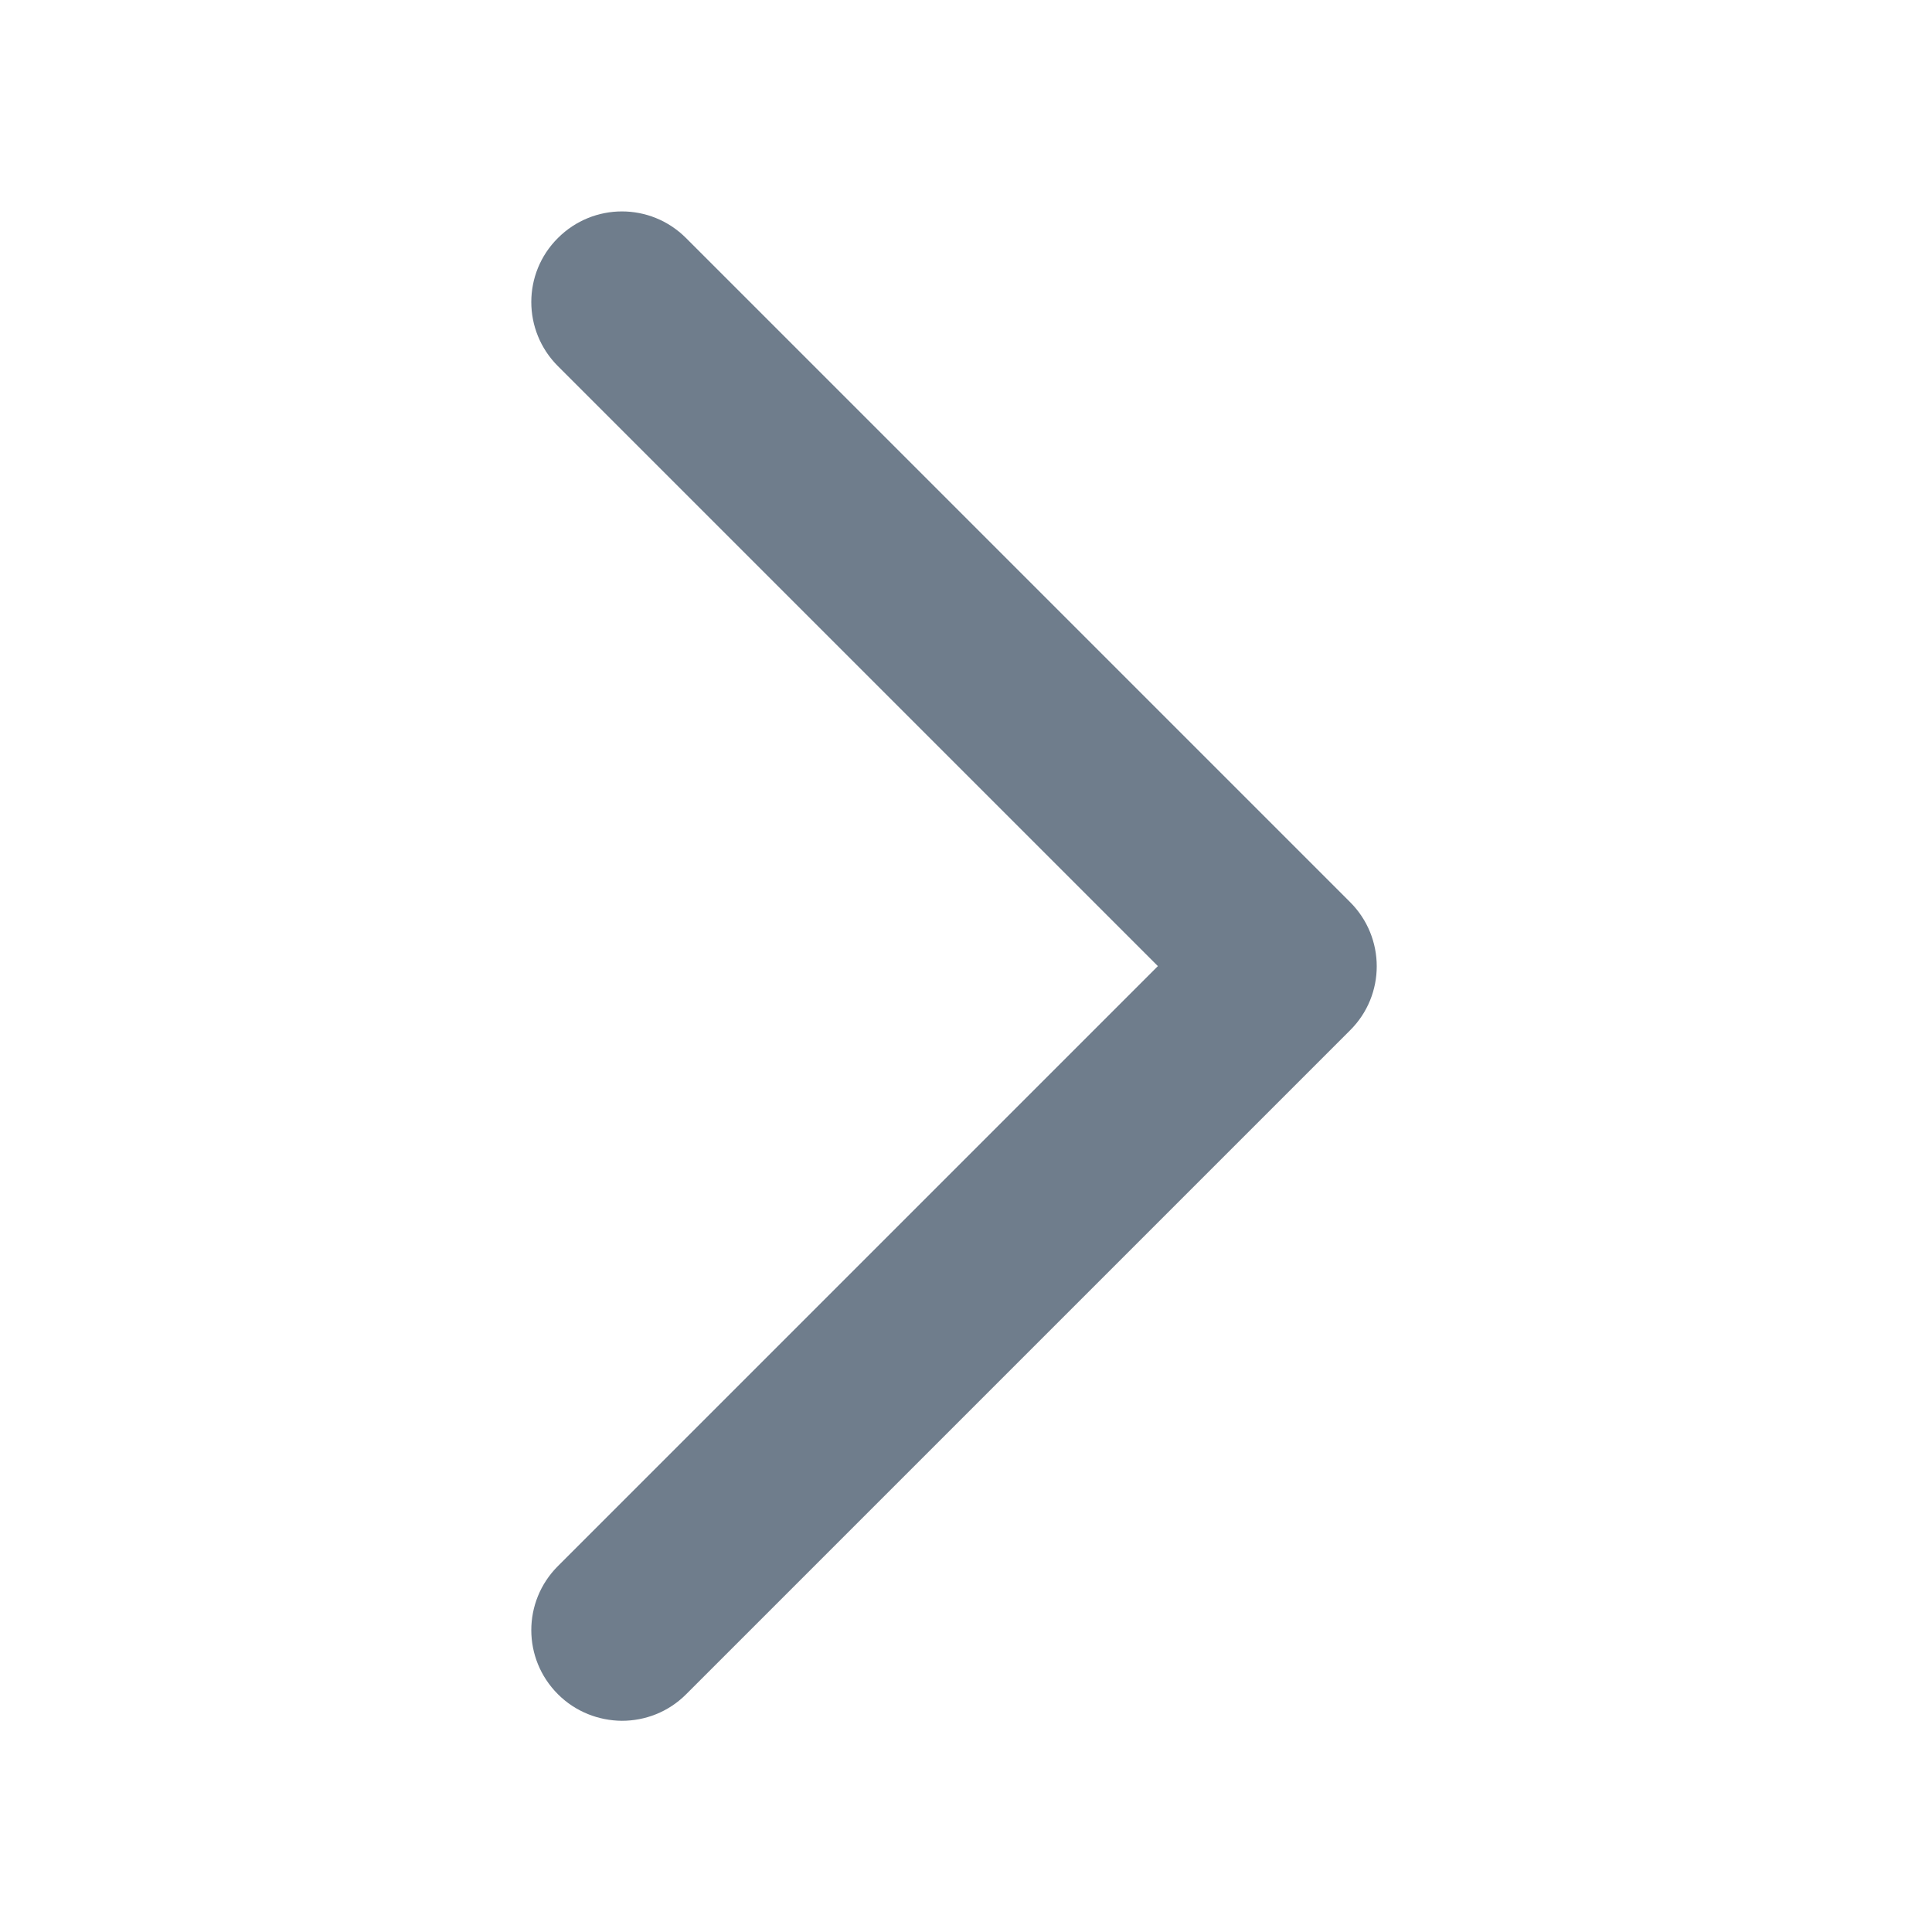 <?xml version="1.0" standalone="no"?><!DOCTYPE svg PUBLIC "-//W3C//DTD SVG 1.1//EN" "http://www.w3.org/Graphics/SVG/1.1/DTD/svg11.dtd"><svg t="1575611637811" class="icon" viewBox="0 0 1024 1024" version="1.1" xmlns="http://www.w3.org/2000/svg" p-id="1695" xmlns:xlink="http://www.w3.org/1999/xlink" width="200" height="200"><defs><style type="text/css"></style></defs><path d="M295.7 897.96c-18.8-18.8-18.8-49.1 0-67.9l318-318-318-318c-18.8-18.8-18.8-49.2 0-67.9 18.8-18.8 49.1-18.8 67.9 0l352 352c18.8 18.8 18.8 49.2 0 67.9l-352 352c-9.4 9.4-21.7 14-34 14C317.4 911.96 305.1 907.36 295.7 897.96z" p-id="1696" fill="#6F7D8C"></path></svg>